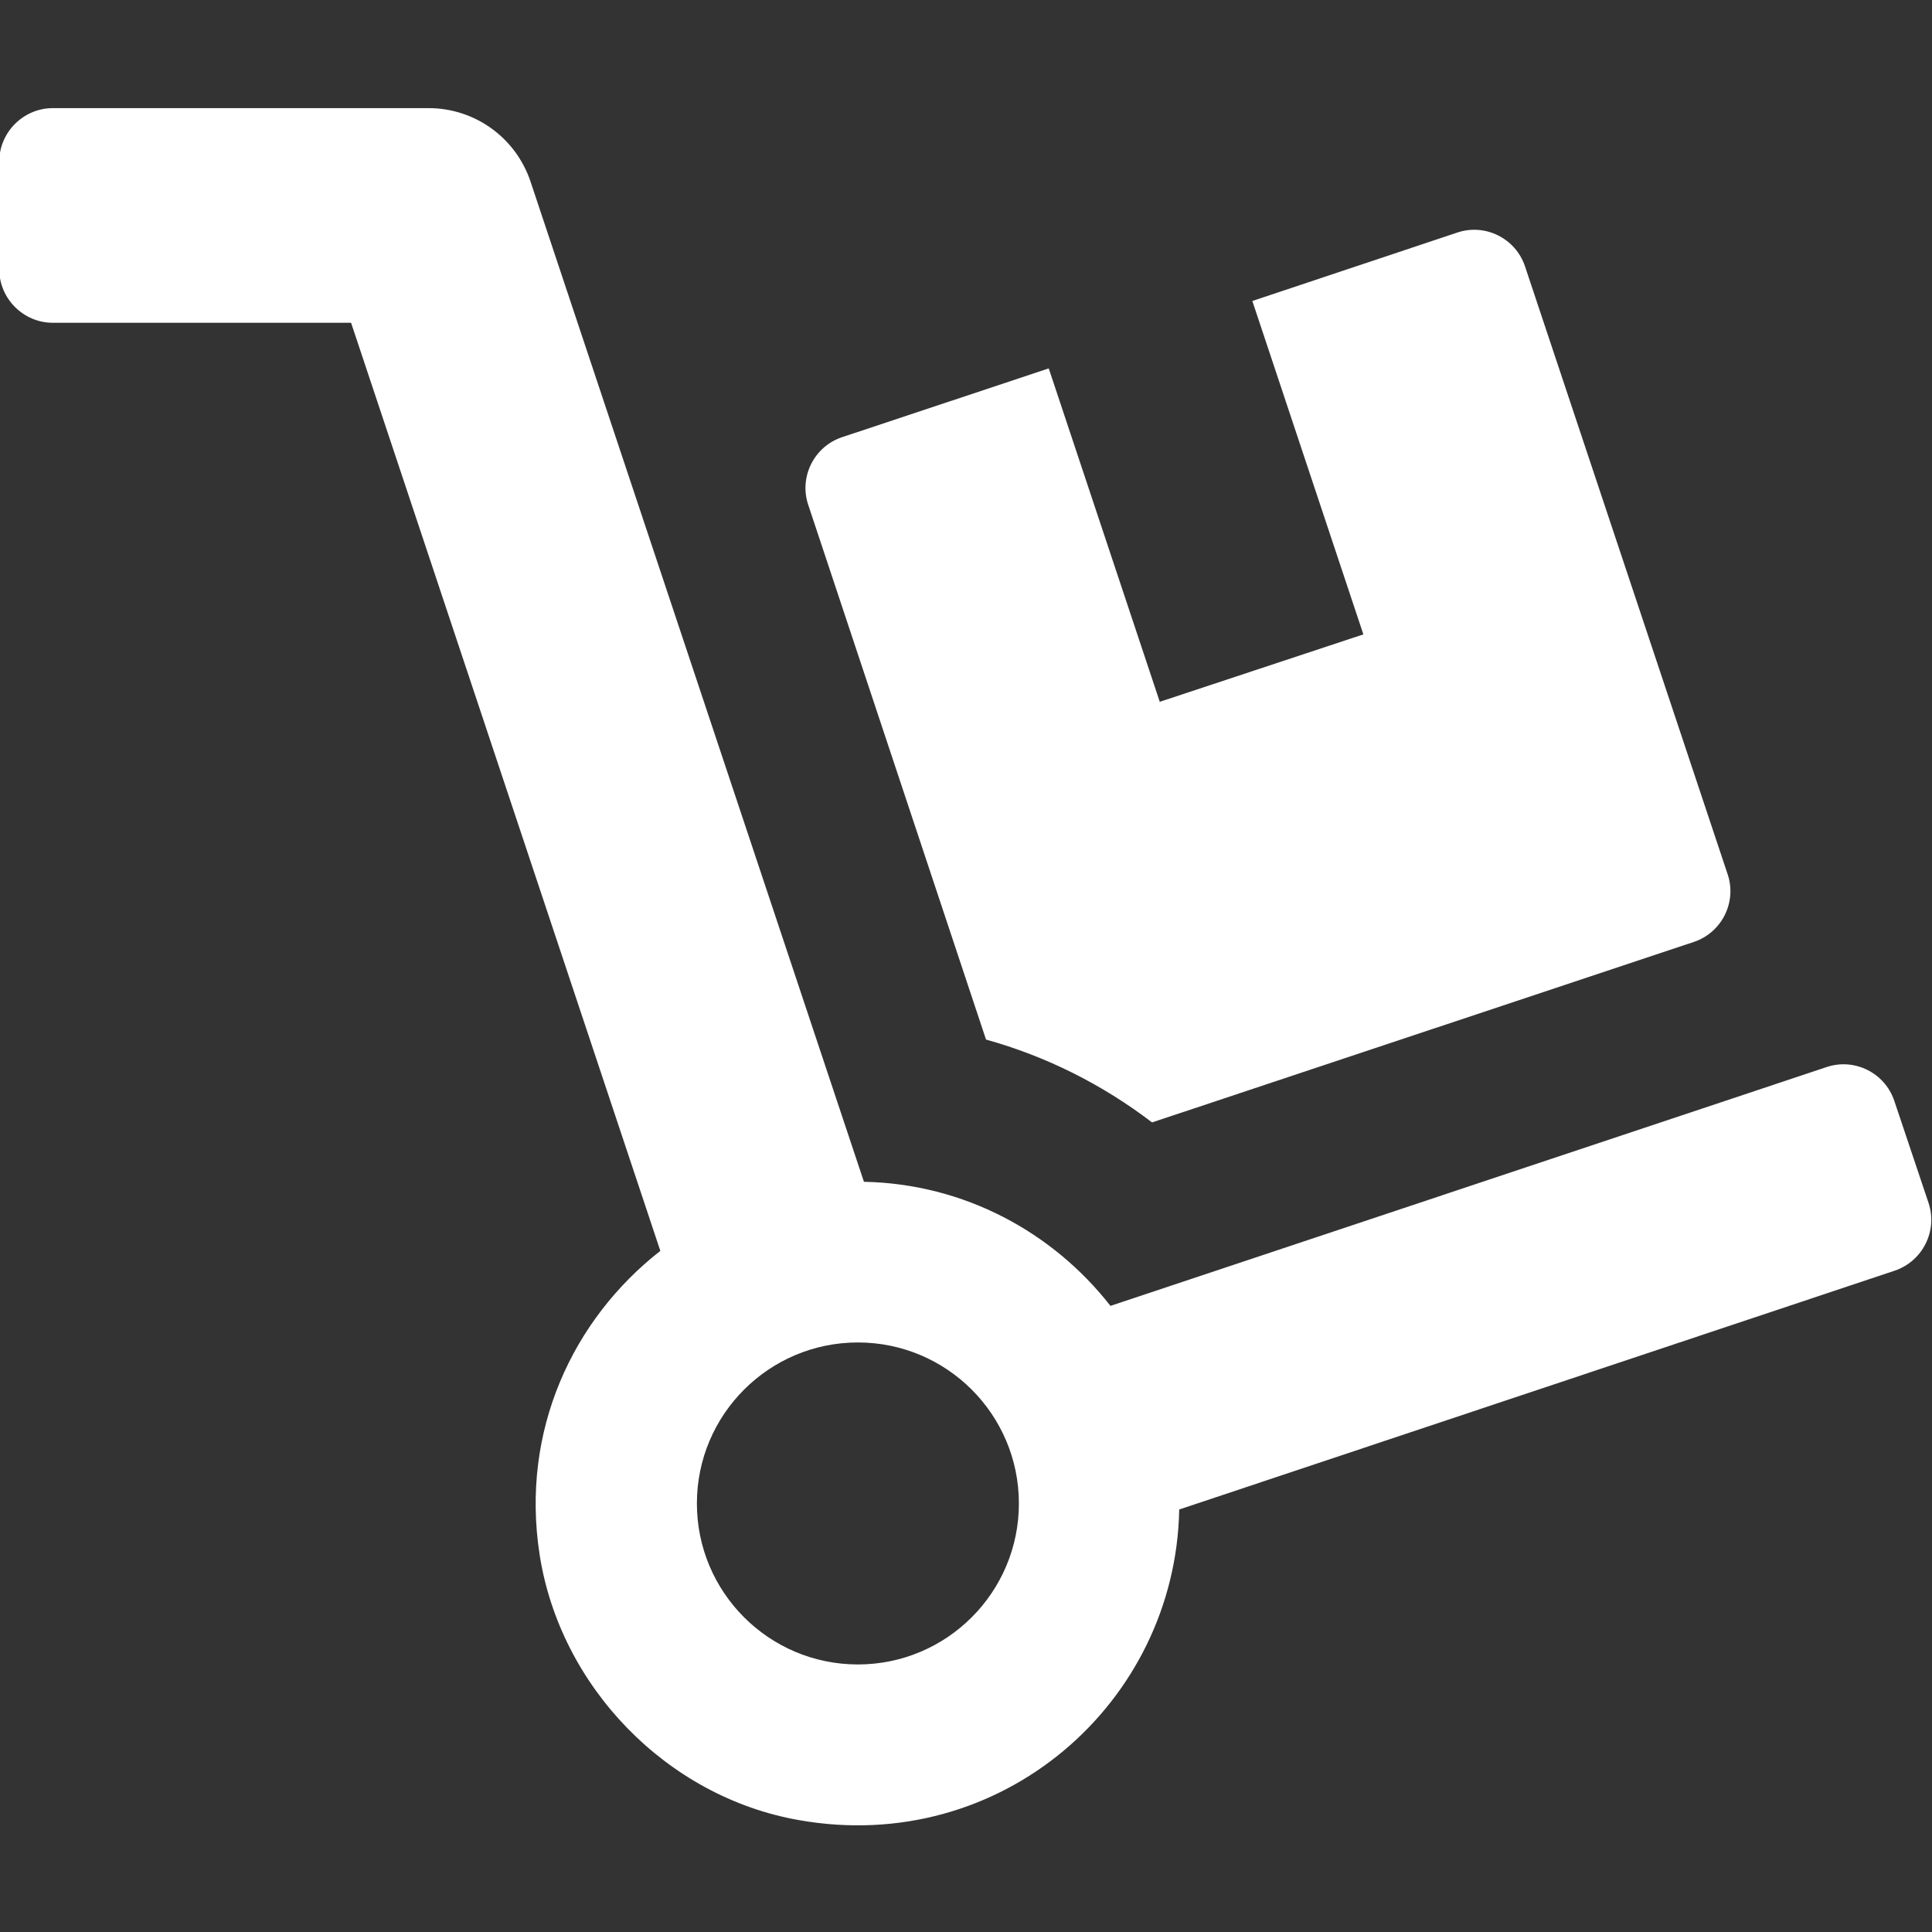 <?xml version="1.0" encoding="UTF-8"?>
<!DOCTYPE svg PUBLIC "-//W3C//DTD SVG 1.1//EN" "http://www.w3.org/Graphics/SVG/1.1/DTD/svg11.dtd">
<!-- Creator: CorelDRAW 2019 (64 Bit) -->
<svg xmlns="http://www.w3.org/2000/svg" xml:space="preserve" width="100mm" height="100mm" version="1.1" style="shape-rendering:geometricPrecision; text-rendering:geometricPrecision; image-rendering:optimizeQuality; fill-rule:evenodd; clip-rule:evenodd"
viewBox="0 0 10000 10000"
 xmlns:xlink="http://www.w3.org/1999/xlink">
 <rect x="0" y="0" width="10000" height="10000" fill="#333333" stroke="none"/>
 <defs>
  <style type="text/css">
   <![CDATA[
    .fil0 {fill:white}
   ]]>
  </style>
 </defs>
 <g id="Camada_x0020_1">
  <path id="dolly.svg" class="fil0" d="M5103.66 5380.81c312.5,86.81 602.43,232.64 859.38,428.82l2803.82 -934.03c145.83,-48.61 223.96,-206.6 175.35,-350.69l-1048.62 -3145.84c-48.61,-145.83 -206.6,-223.96 -350.69,-175.35l-1060.76 354.17 574.65 1725.69 -1053.83 348.96 -574.65 -1725.69 -1069.44 355.9c-145.83,48.61 -223.96,206.6 -175.35,350.69l920.14 2767.36 0 0.01zm4878.47 845.48l-177.08 -527.78c-48.61,-145.83 -206.6,-223.96 -350.69,-175.35l-3706.6 1236.11c-298.61,-381.94 -756.94,-631.94 -1276.04,-642.36l-1725.7 -5177.08c-76.39,-227.43 -288.19,-380.2 -527.78,-380.2l-1944.44 0c-152.78,0 -277.78,125 -277.78,277.77l0 555.56c0,152.78 125,277.78 277.78,277.78l1543.4 0 1600.69 4803.82c-453.12,354.17 -723.96,930.56 -625,1571.18 105.9,684.03 657.99,1255.21 1342.01,1375 1045.14,185.76 1949.65,-604.17 1968.75,-1607.64l3703.12 -1236.11c144.1,-48.61 223.96,-204.86 175.35,-350.69l0.01 -0.01zm-5541.67 2388.89c-460.07,0 -833.33,-373.26 -833.33,-833.33 0,-460.07 373.26,-833.33 833.33,-833.33 460.07,0 833.33,373.26 833.33,833.33 0,460.07 -373.26,833.33 -833.33,833.33z"/>
 </g>
</svg>
